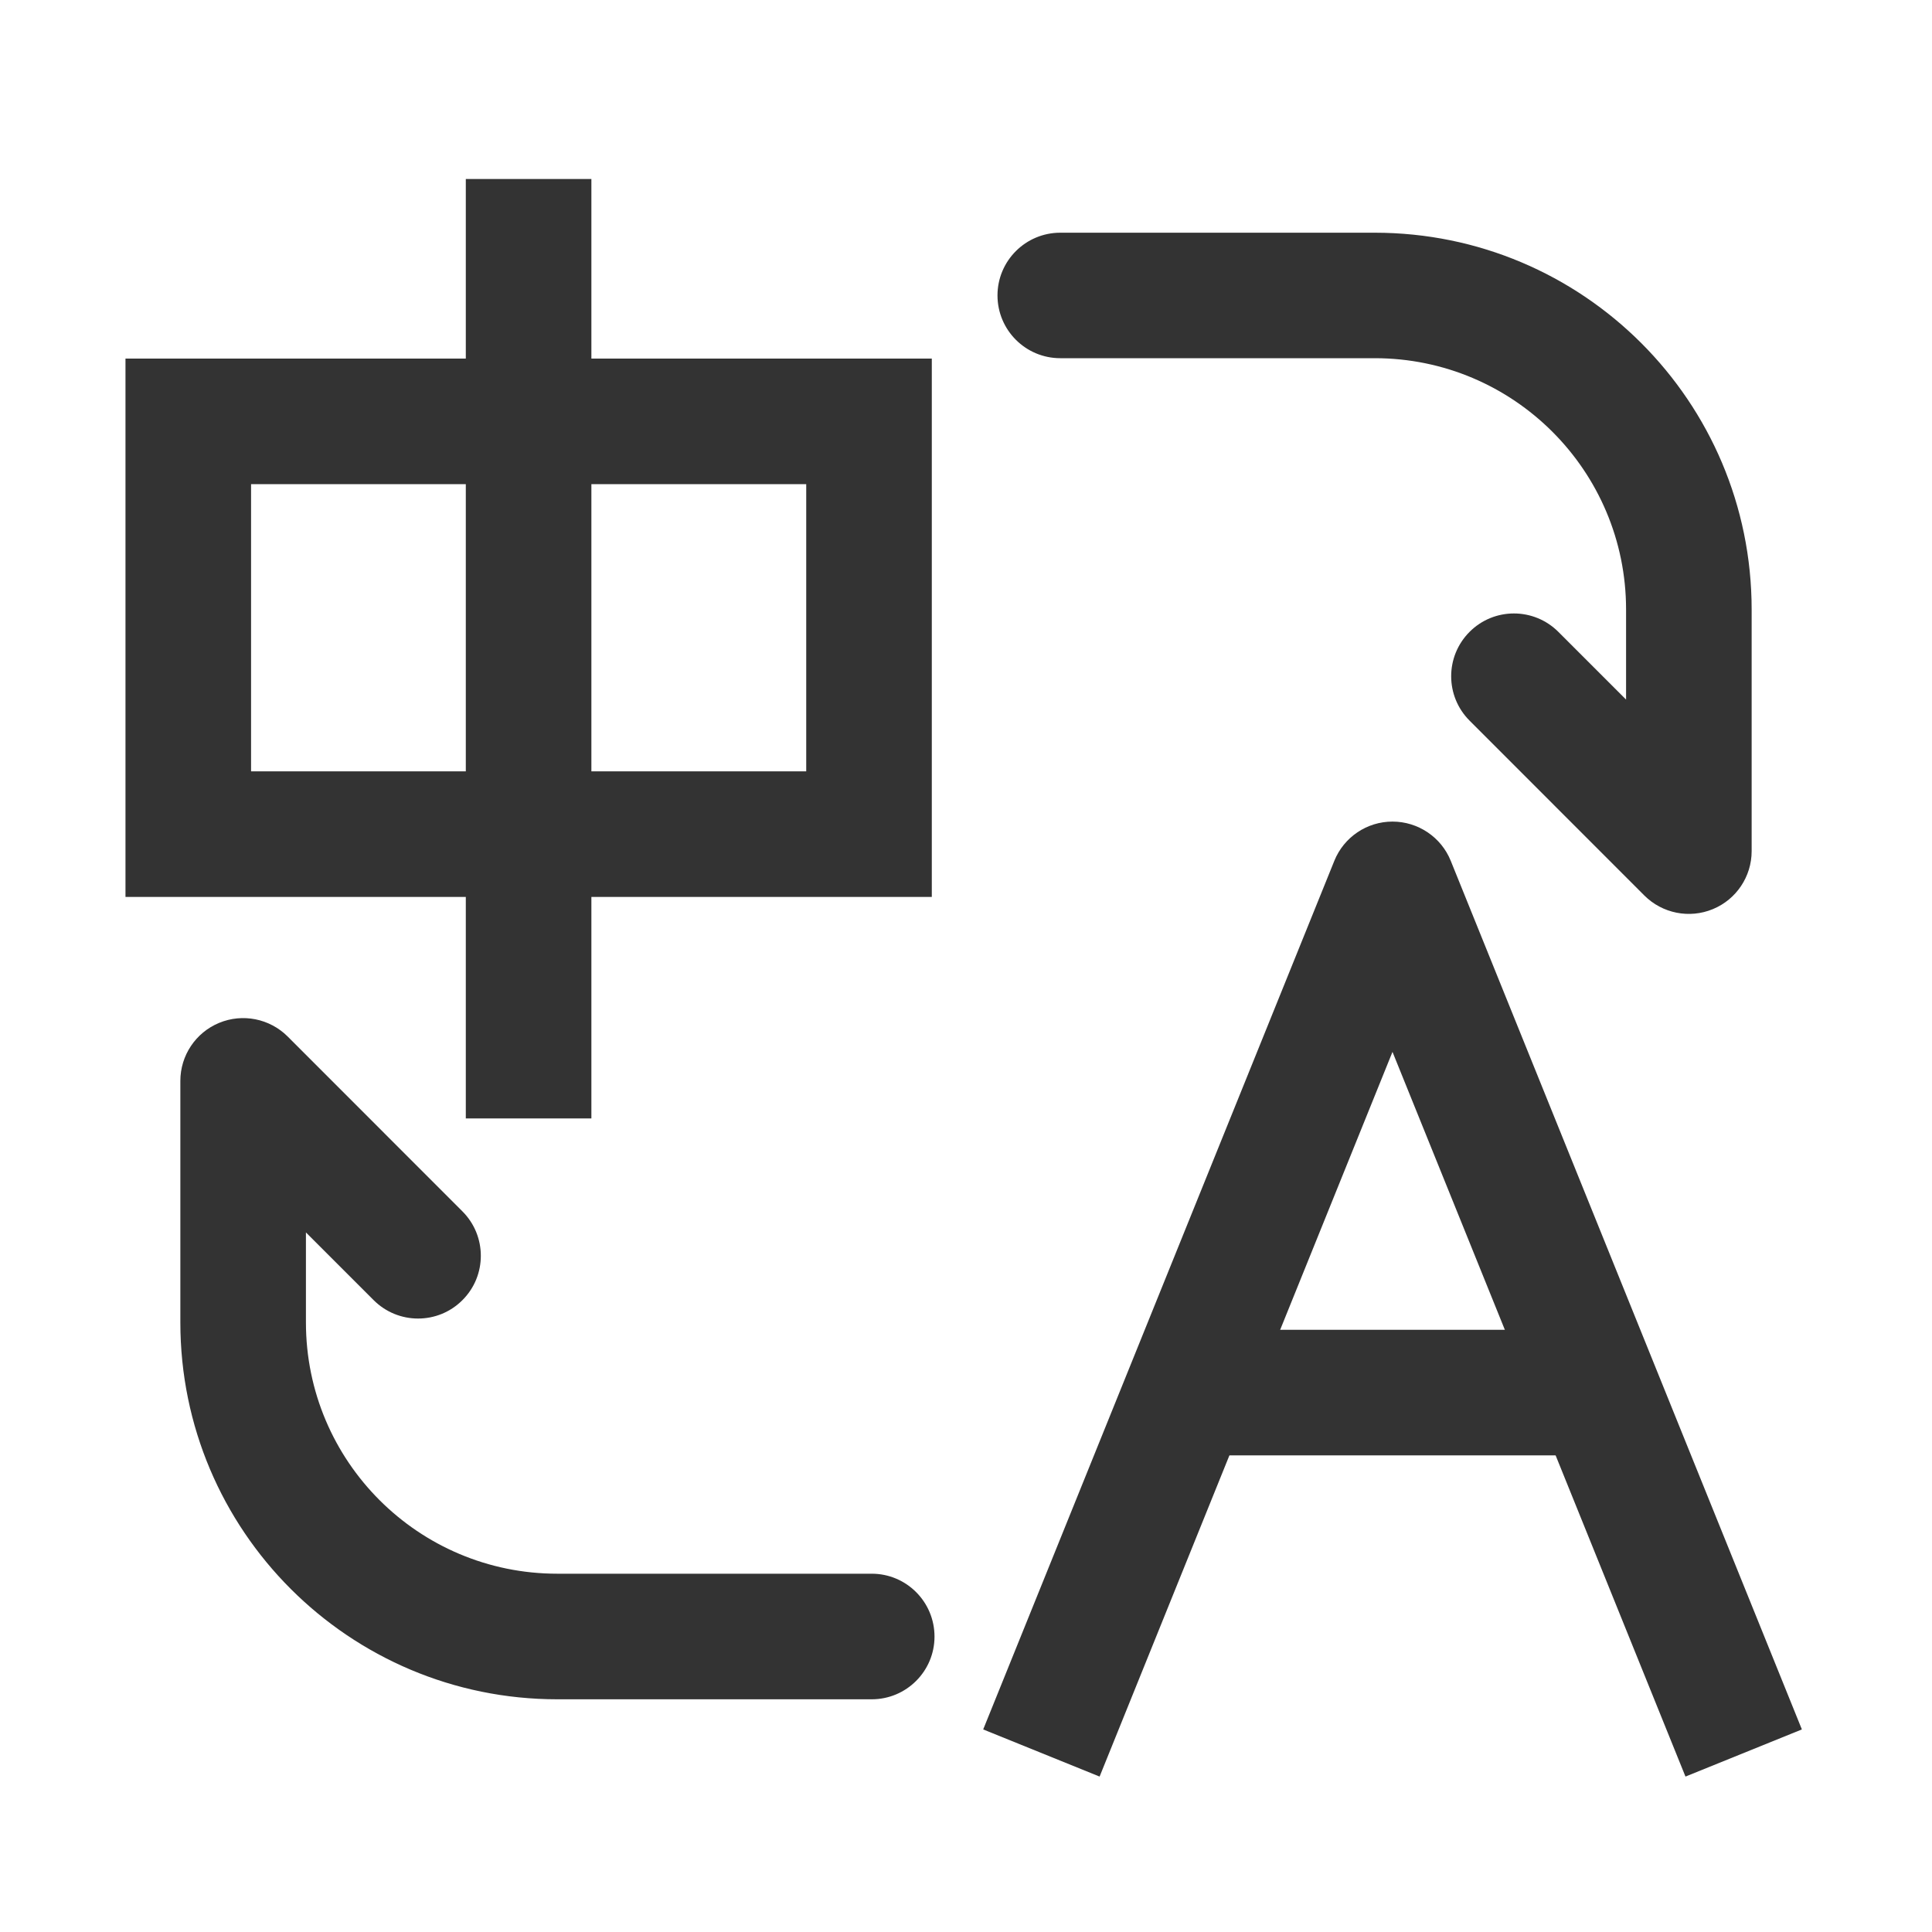 <svg width="20" height="20" viewBox="0 0 20 20" fill="none" xmlns="http://www.w3.org/2000/svg">
<path fill-rule="evenodd" clip-rule="evenodd" d="M2.268 10.589C2.511 10.488 2.791 10.544 2.977 10.729L4.787 12.54C5.041 12.794 5.041 13.206 4.787 13.459C4.534 13.713 4.122 13.713 3.868 13.459L3.167 12.758V13.69C3.167 15.127 4.332 16.291 5.769 16.291H9.024C9.383 16.291 9.674 16.582 9.674 16.942C9.674 17.3 9.383 17.591 9.024 17.591H5.769C3.614 17.591 1.867 15.845 1.867 13.69V11.189C1.867 10.926 2.026 10.689 2.268 10.589Z" fill="#333333"/>
<path fill-rule="evenodd" clip-rule="evenodd" d="M1.299 3.712H9.646V9.285H1.299V3.712ZM2.599 5.012V7.985H8.346V5.012H2.599Z" fill="#333333"/>
<path fill-rule="evenodd" clip-rule="evenodd" d="M4.822 11.578V1.853H6.122V11.578H4.822Z" fill="#333333"/>
<path fill-rule="evenodd" clip-rule="evenodd" d="M14.415 8.505C14.68 8.505 14.919 8.666 15.018 8.911L18.653 17.903L17.448 18.391L14.415 10.889L11.383 18.391L10.178 17.903L13.813 8.911C13.912 8.666 14.15 8.505 14.415 8.505Z" fill="#333333"/>
<path fill-rule="evenodd" clip-rule="evenodd" d="M16.505 15.066H12.328V13.766H16.505V15.066Z" fill="#333333"/>
<path fill-rule="evenodd" clip-rule="evenodd" d="M17.732 9.411C17.489 9.512 17.209 9.456 17.023 9.271L15.213 7.46C14.959 7.206 14.959 6.795 15.213 6.541C15.466 6.287 15.878 6.287 16.132 6.541L16.833 7.242L16.833 6.31C16.833 4.873 15.668 3.708 14.231 3.708L10.976 3.708C10.617 3.708 10.326 3.417 10.326 3.058C10.326 2.7 10.617 2.409 10.976 2.409L14.231 2.409C16.386 2.409 18.133 4.155 18.133 6.31L18.133 8.811C18.133 9.074 17.974 9.311 17.732 9.411Z" fill="#333333"/>
</svg>
